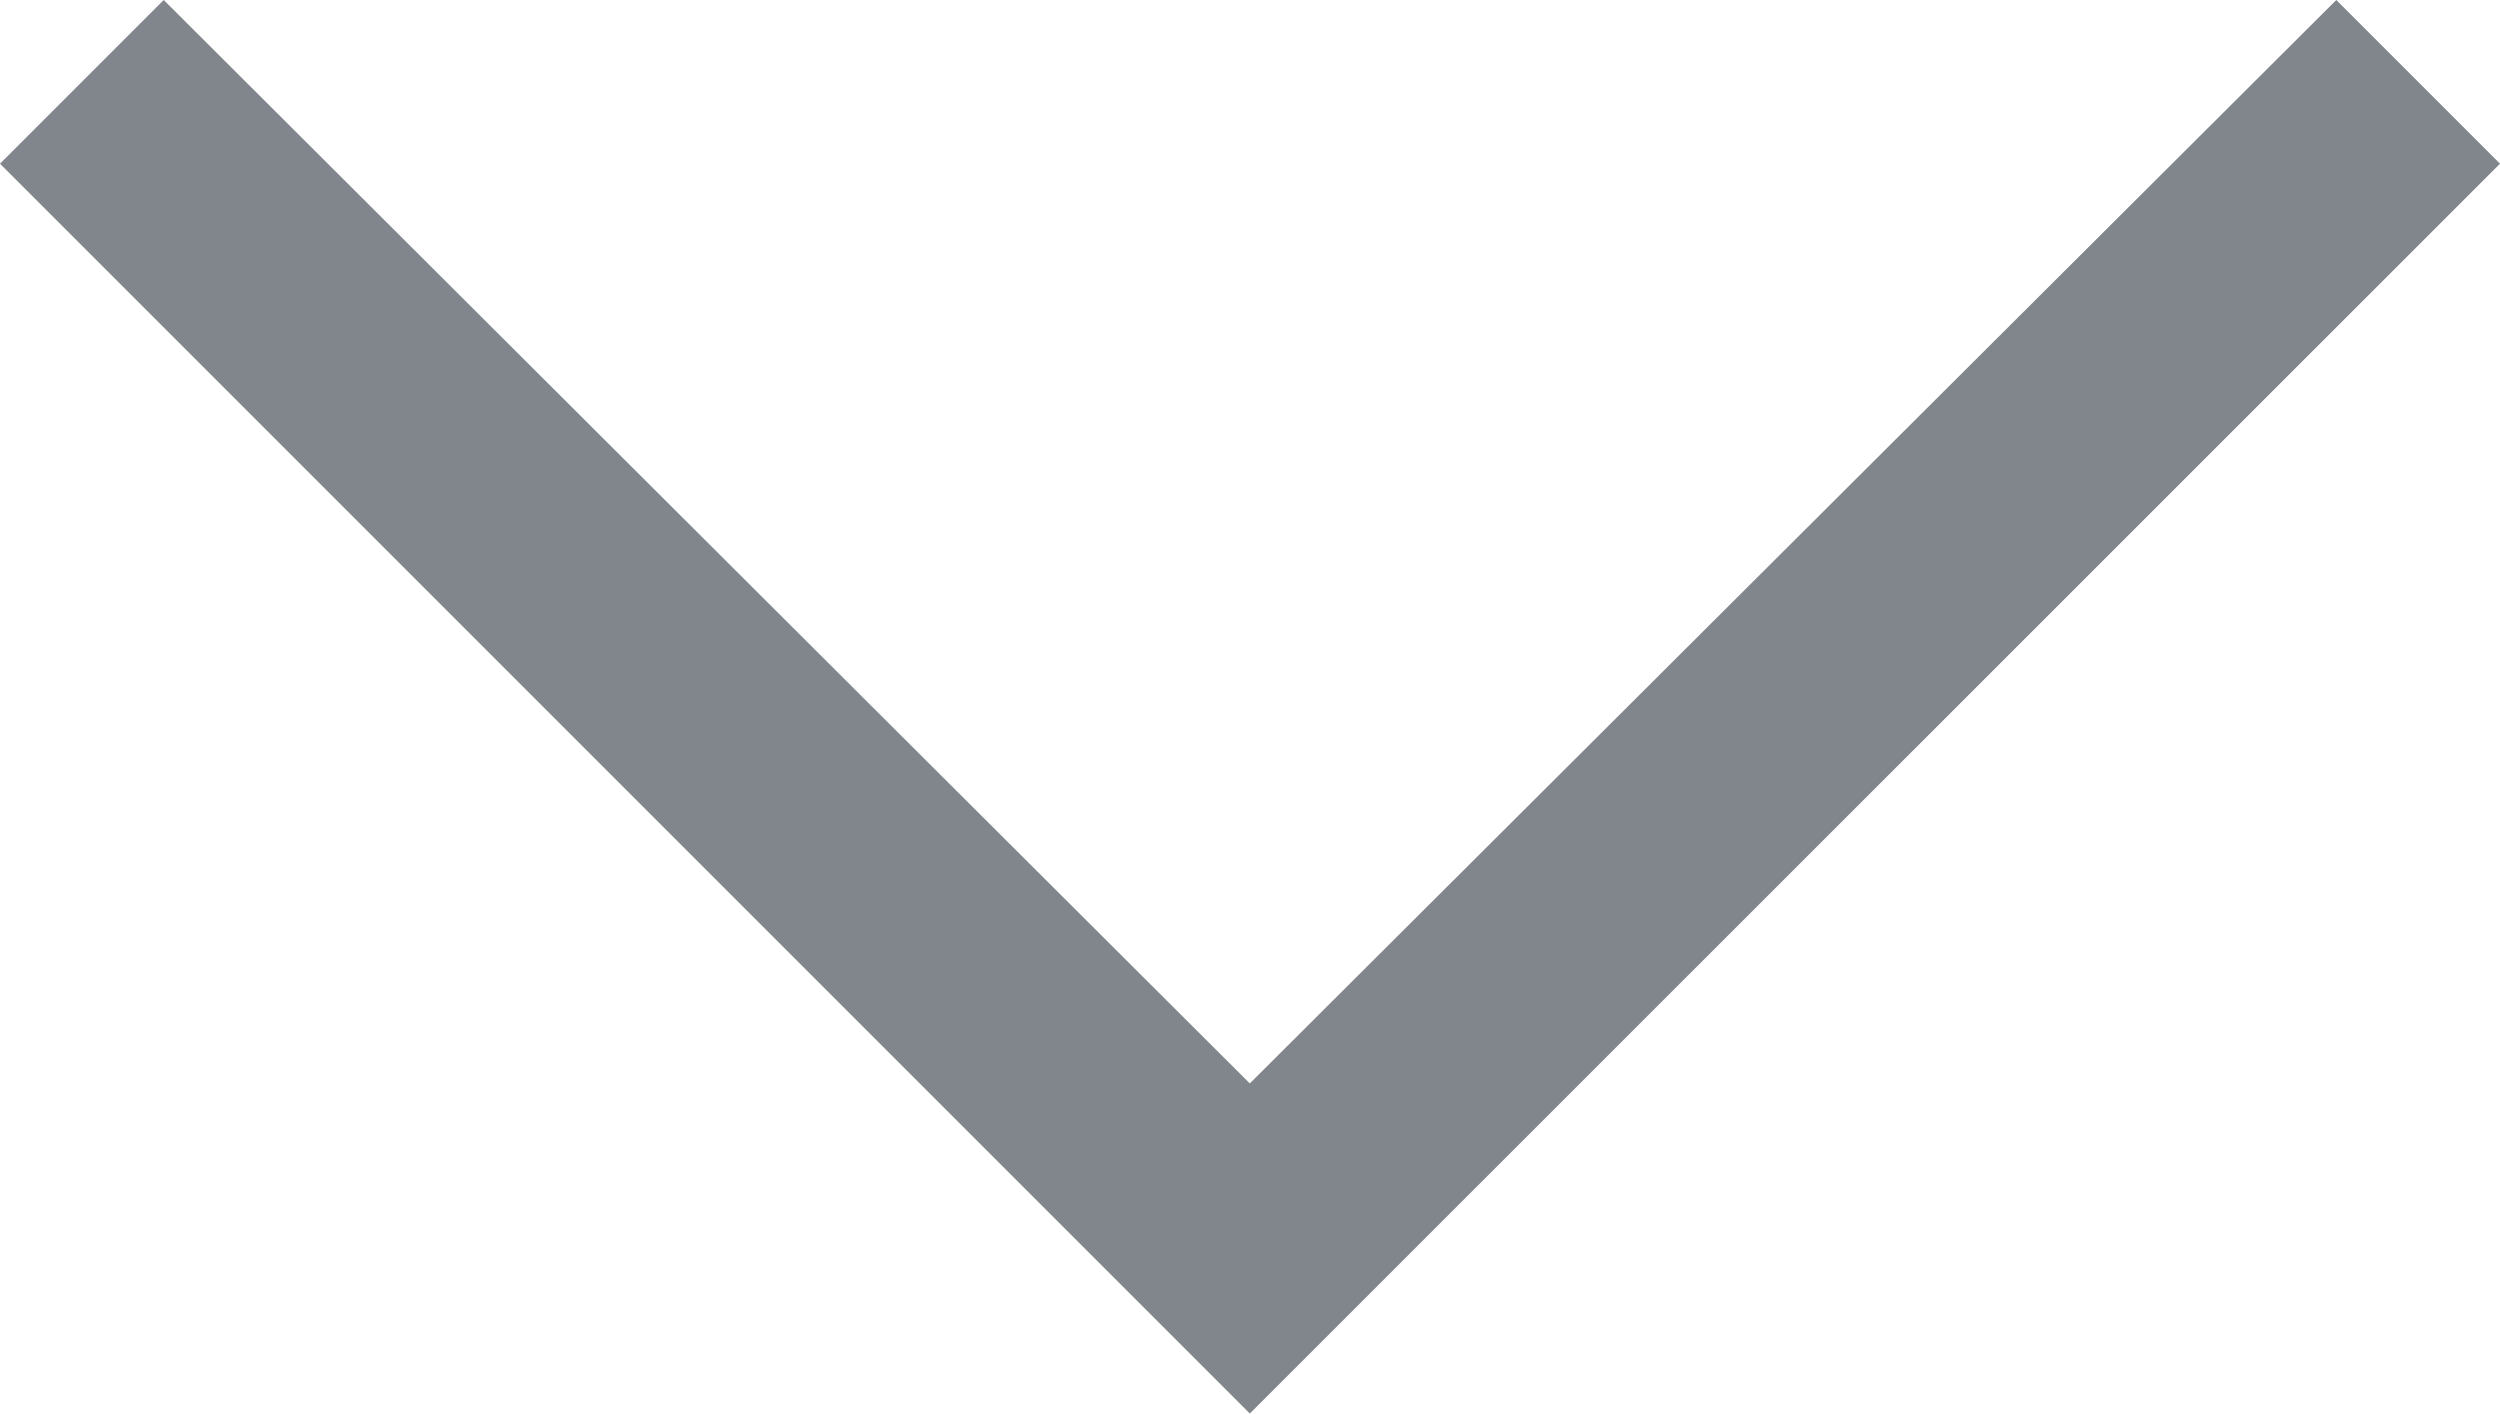 <svg xmlns="http://www.w3.org/2000/svg" viewBox="0 0 65.51 37.04"><defs><style>.cls-1{fill:#80868b;}</style></defs><title>Arrow_down_light</title><g id="Layer_2" data-name="Layer 2"><g id="Layer_1-2" data-name="Layer 1"><polygon class="cls-1" points="32.75 28.39 4.29 0 0 4.29 32.75 37.04 65.51 4.29 61.22 0 32.75 28.39"/></g></g></svg>